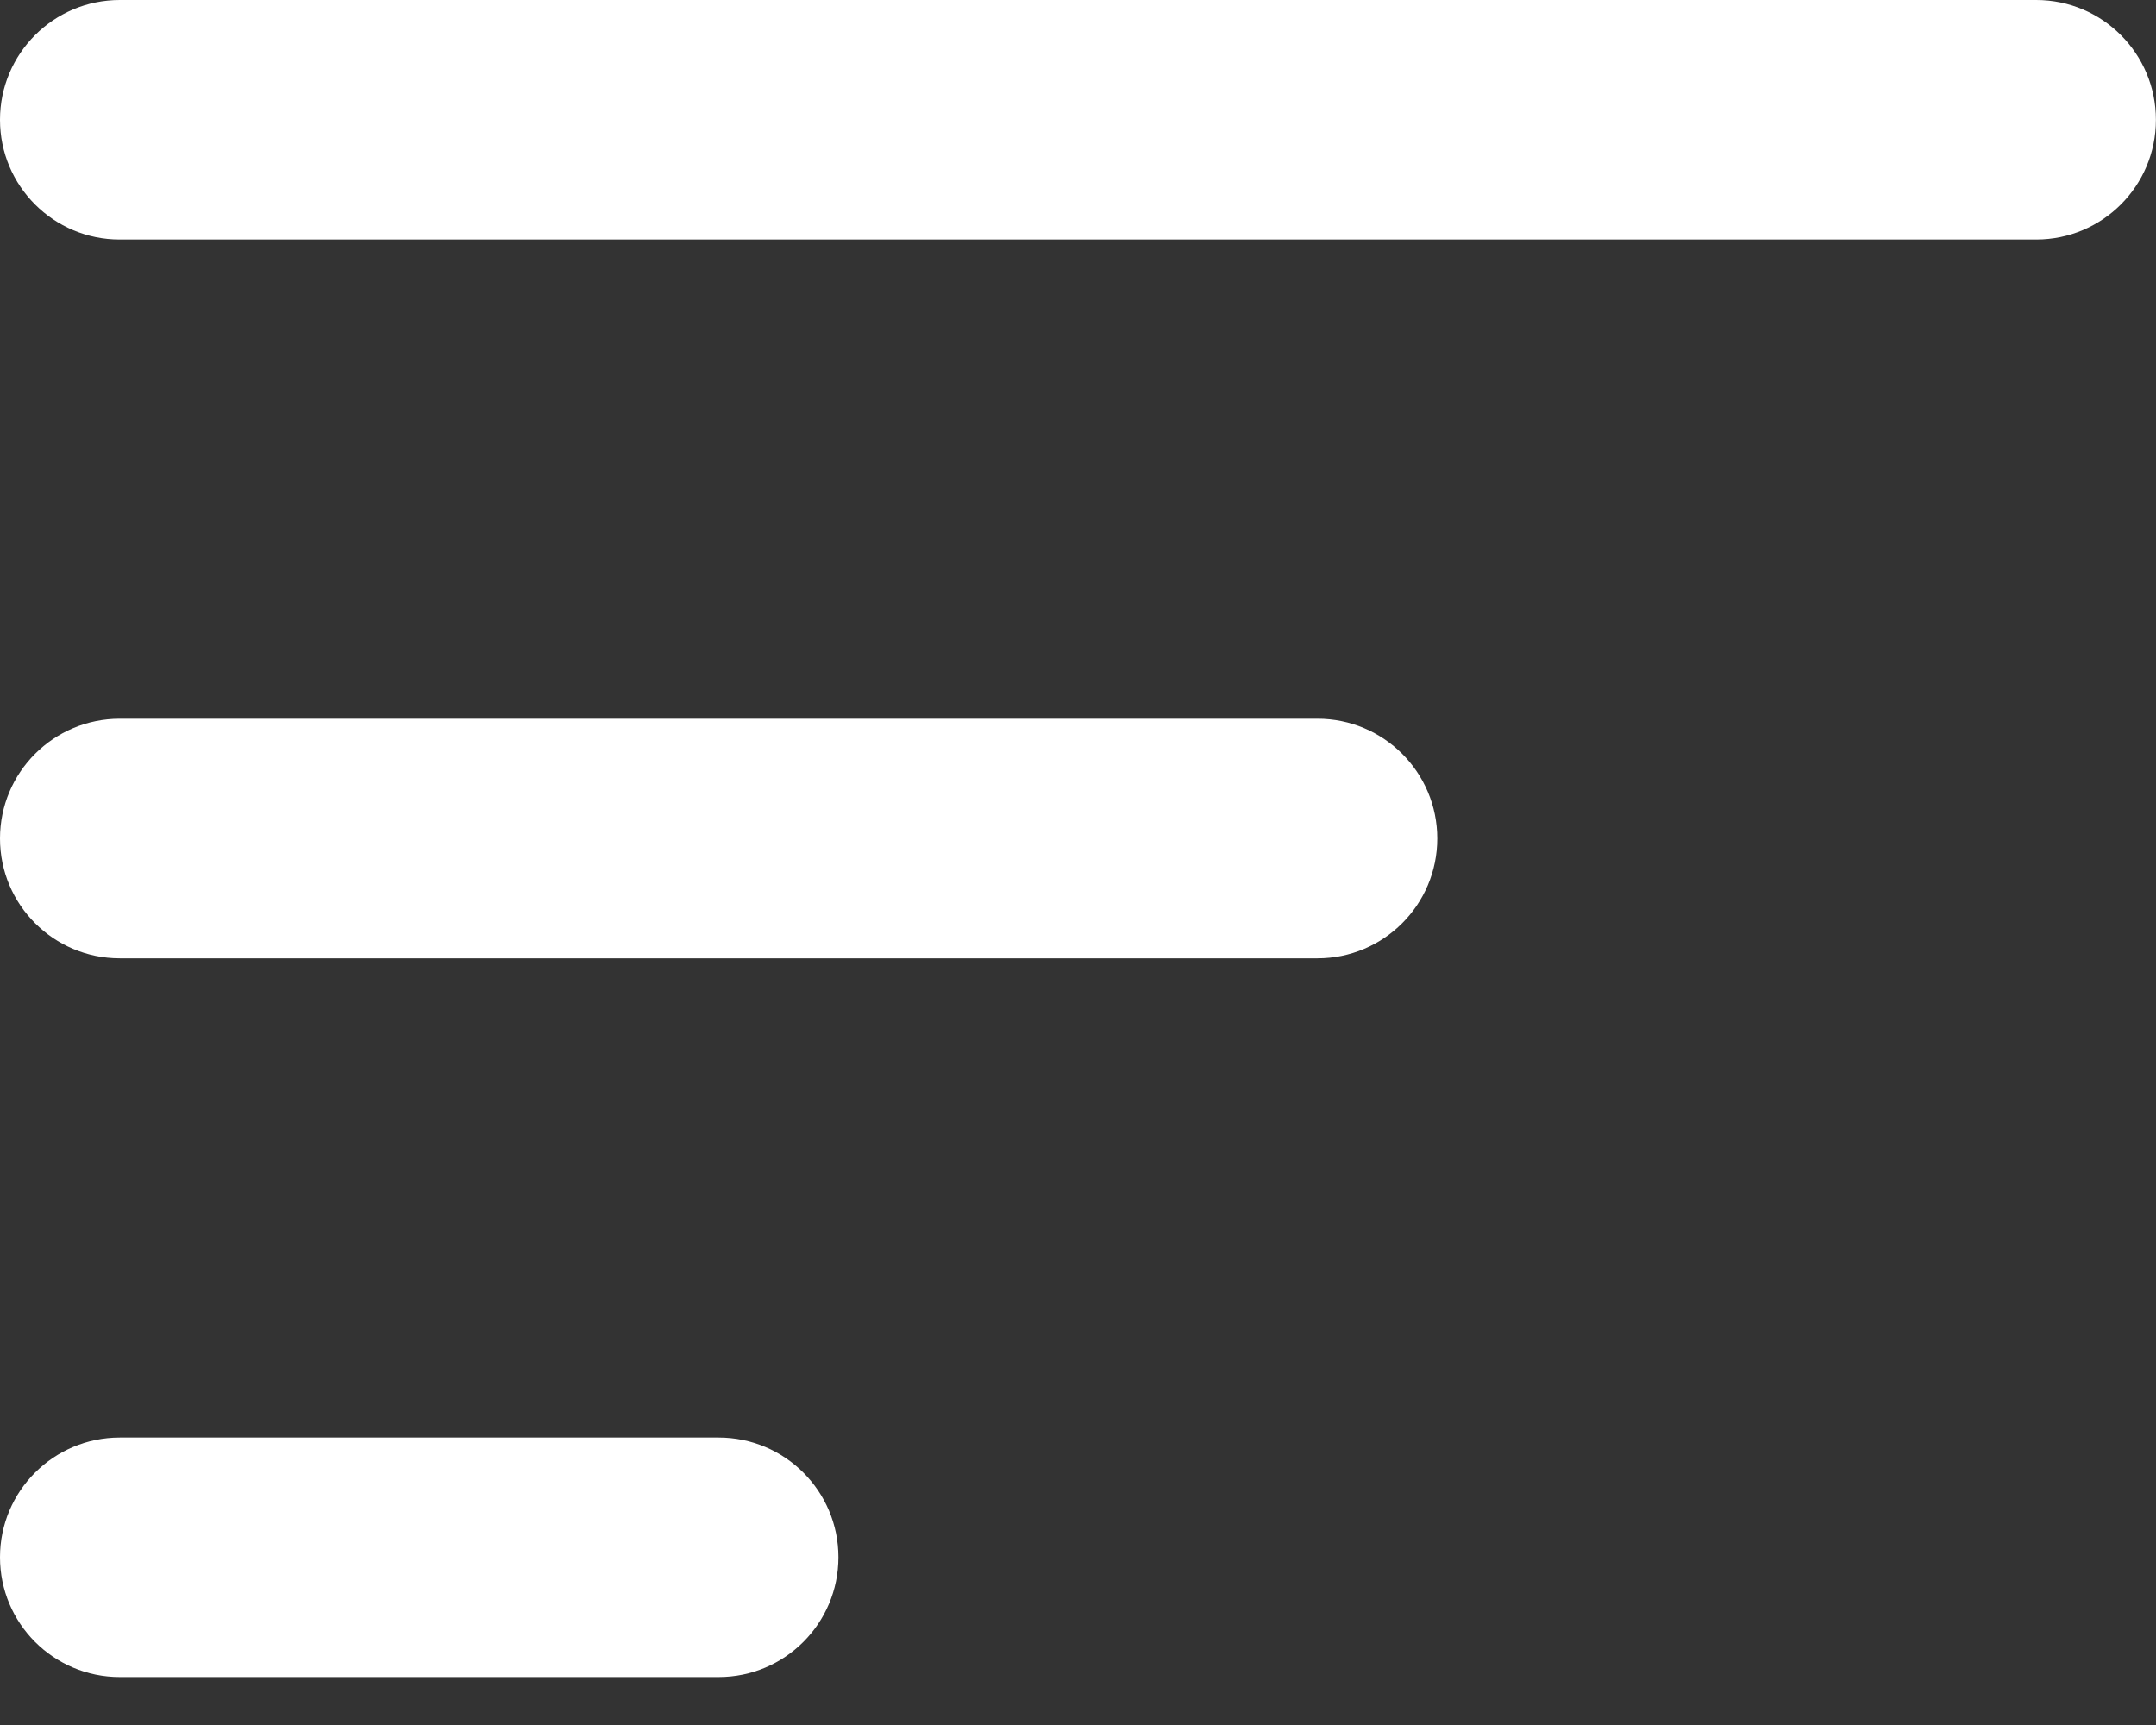<svg width="25" height="20" viewBox="0 0 25 20" fill="none" xmlns="http://www.w3.org/2000/svg">
<rect x="0" y="0" width="25" height="20" fill="#333333" stroke="none"/>
<g clip-path="url(#clip0_43_346)">
<path fill-rule="evenodd" clip-rule="evenodd" d="M0 1.389C0 0.622 0.622 0 1.389 0H23.611C24.378 0 24.999 0.622 24.999 1.389C24.999 2.156 24.378 2.777 23.611 2.777H1.389C0.622 2.778 0 2.156 0 1.389ZM0 9.722C0 8.955 0.622 8.333 1.389 8.333H15.277C16.044 8.333 16.666 8.955 16.666 9.722C16.666 10.489 16.044 11.111 15.277 11.111H1.389C0.622 11.111 0 10.489 0 9.722ZM0 18.055C0 17.288 0.622 16.667 1.389 16.667H8.333C9.1 16.667 9.722 17.288 9.722 18.055C9.722 18.822 9.1 19.444 8.333 19.444H1.389C0.622 19.444 0 18.822 0 18.055Z" fill="white"/>
</g>
<defs>
<clipPath id="clip0_43_346">
<rect width="25" height="19.445" fill="white"/>
</clipPath>
</defs>
</svg>
